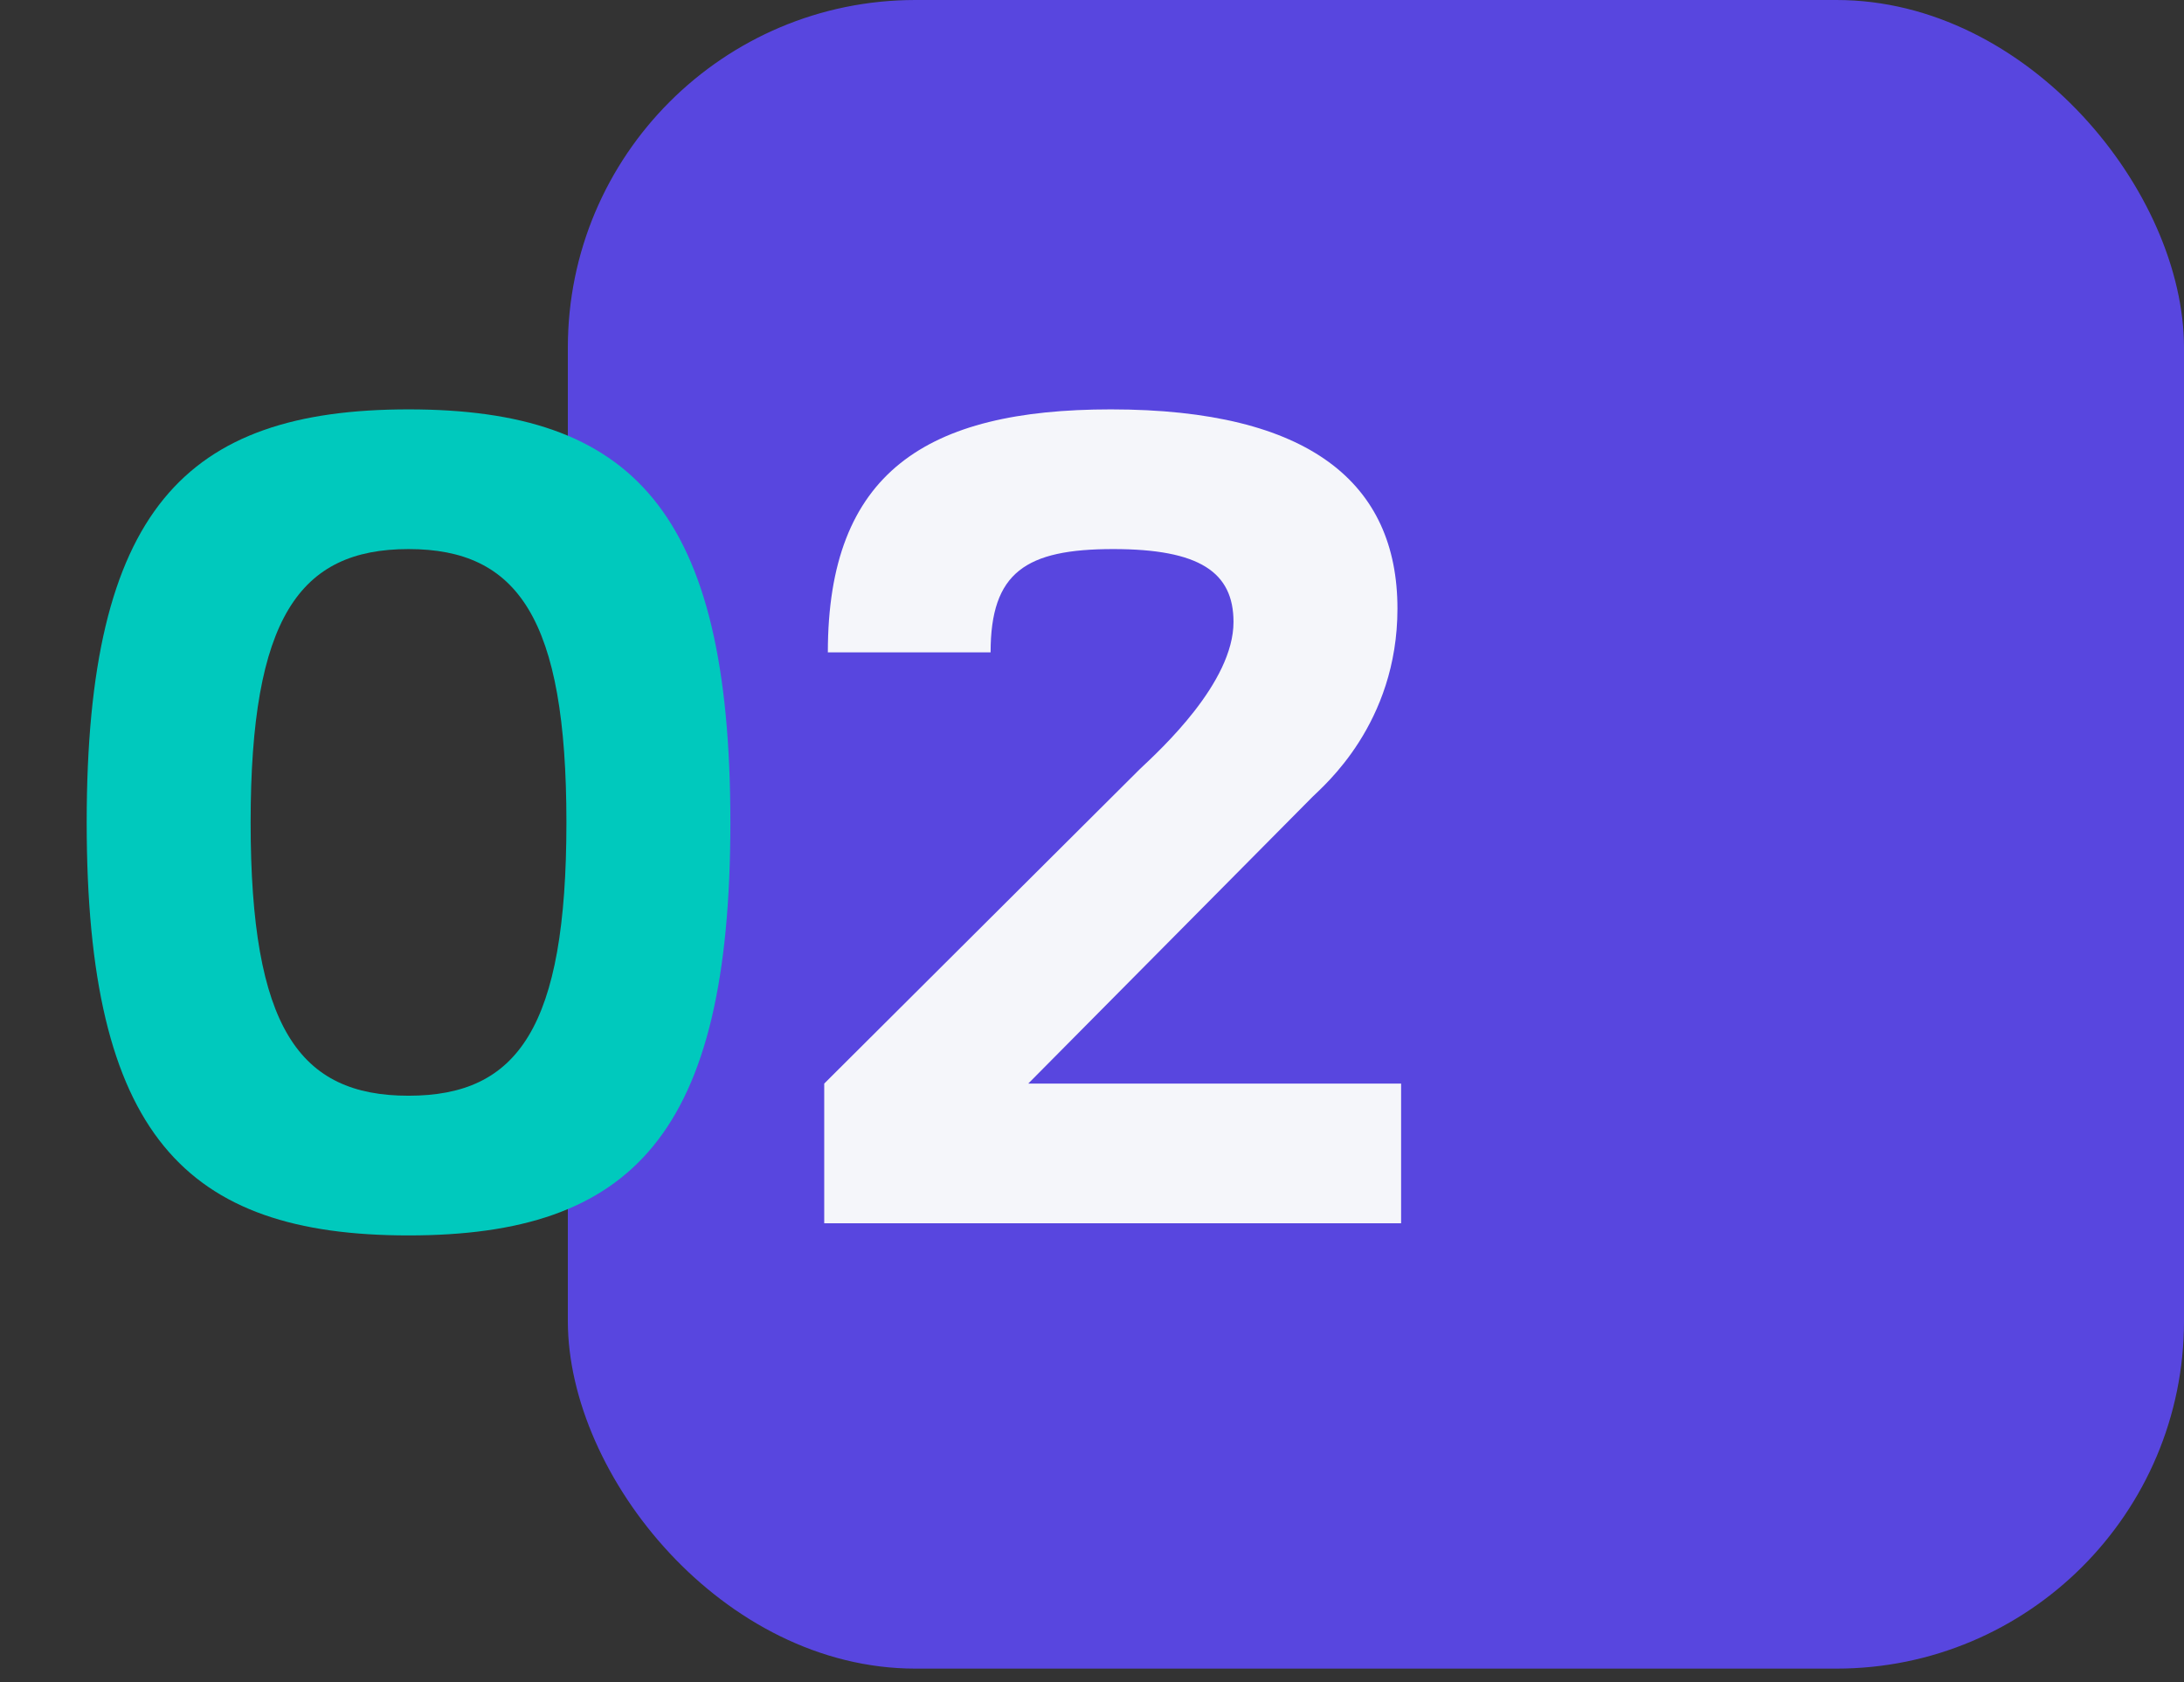 <svg width="100" height="77" viewBox="0 0 100 77" fill="none" xmlns="http://www.w3.org/2000/svg">
<rect x="0" y="0" width="100" height="77" fill="#333333" stroke="none"/>
<rect x="26" width="74" height="76.387" rx="15.914" fill="#5846DF"/>
<path d="M18.706 56.556C28.938 56.556 33.442 51.941 33.442 37.649C33.442 23.357 28.938 18.741 18.706 18.741C8.473 18.741 3.969 23.357 3.969 37.649C3.969 51.941 8.473 56.556 18.706 56.556ZM18.706 50.161C13.701 50.161 11.476 47.047 11.476 37.649C11.476 28.306 13.701 25.136 18.706 25.136C23.71 25.136 25.935 28.306 25.935 37.649C25.935 47.047 23.71 50.161 18.706 50.161Z" fill="#00C9BD"/>
<path d="M64.153 56V49.605H47.081L60.094 36.481C60.594 35.98 63.986 33.144 63.986 27.861C63.986 22.134 59.983 18.741 50.862 18.741C42.41 18.741 37.905 21.633 37.905 29.863H45.357C45.357 26.193 46.97 25.136 50.974 25.136C54.922 25.136 56.479 26.193 56.479 28.473C56.479 31.253 53.142 34.312 52.197 35.202L37.739 49.605V56H64.153Z" fill="#F5F6FA"/>
</svg>
